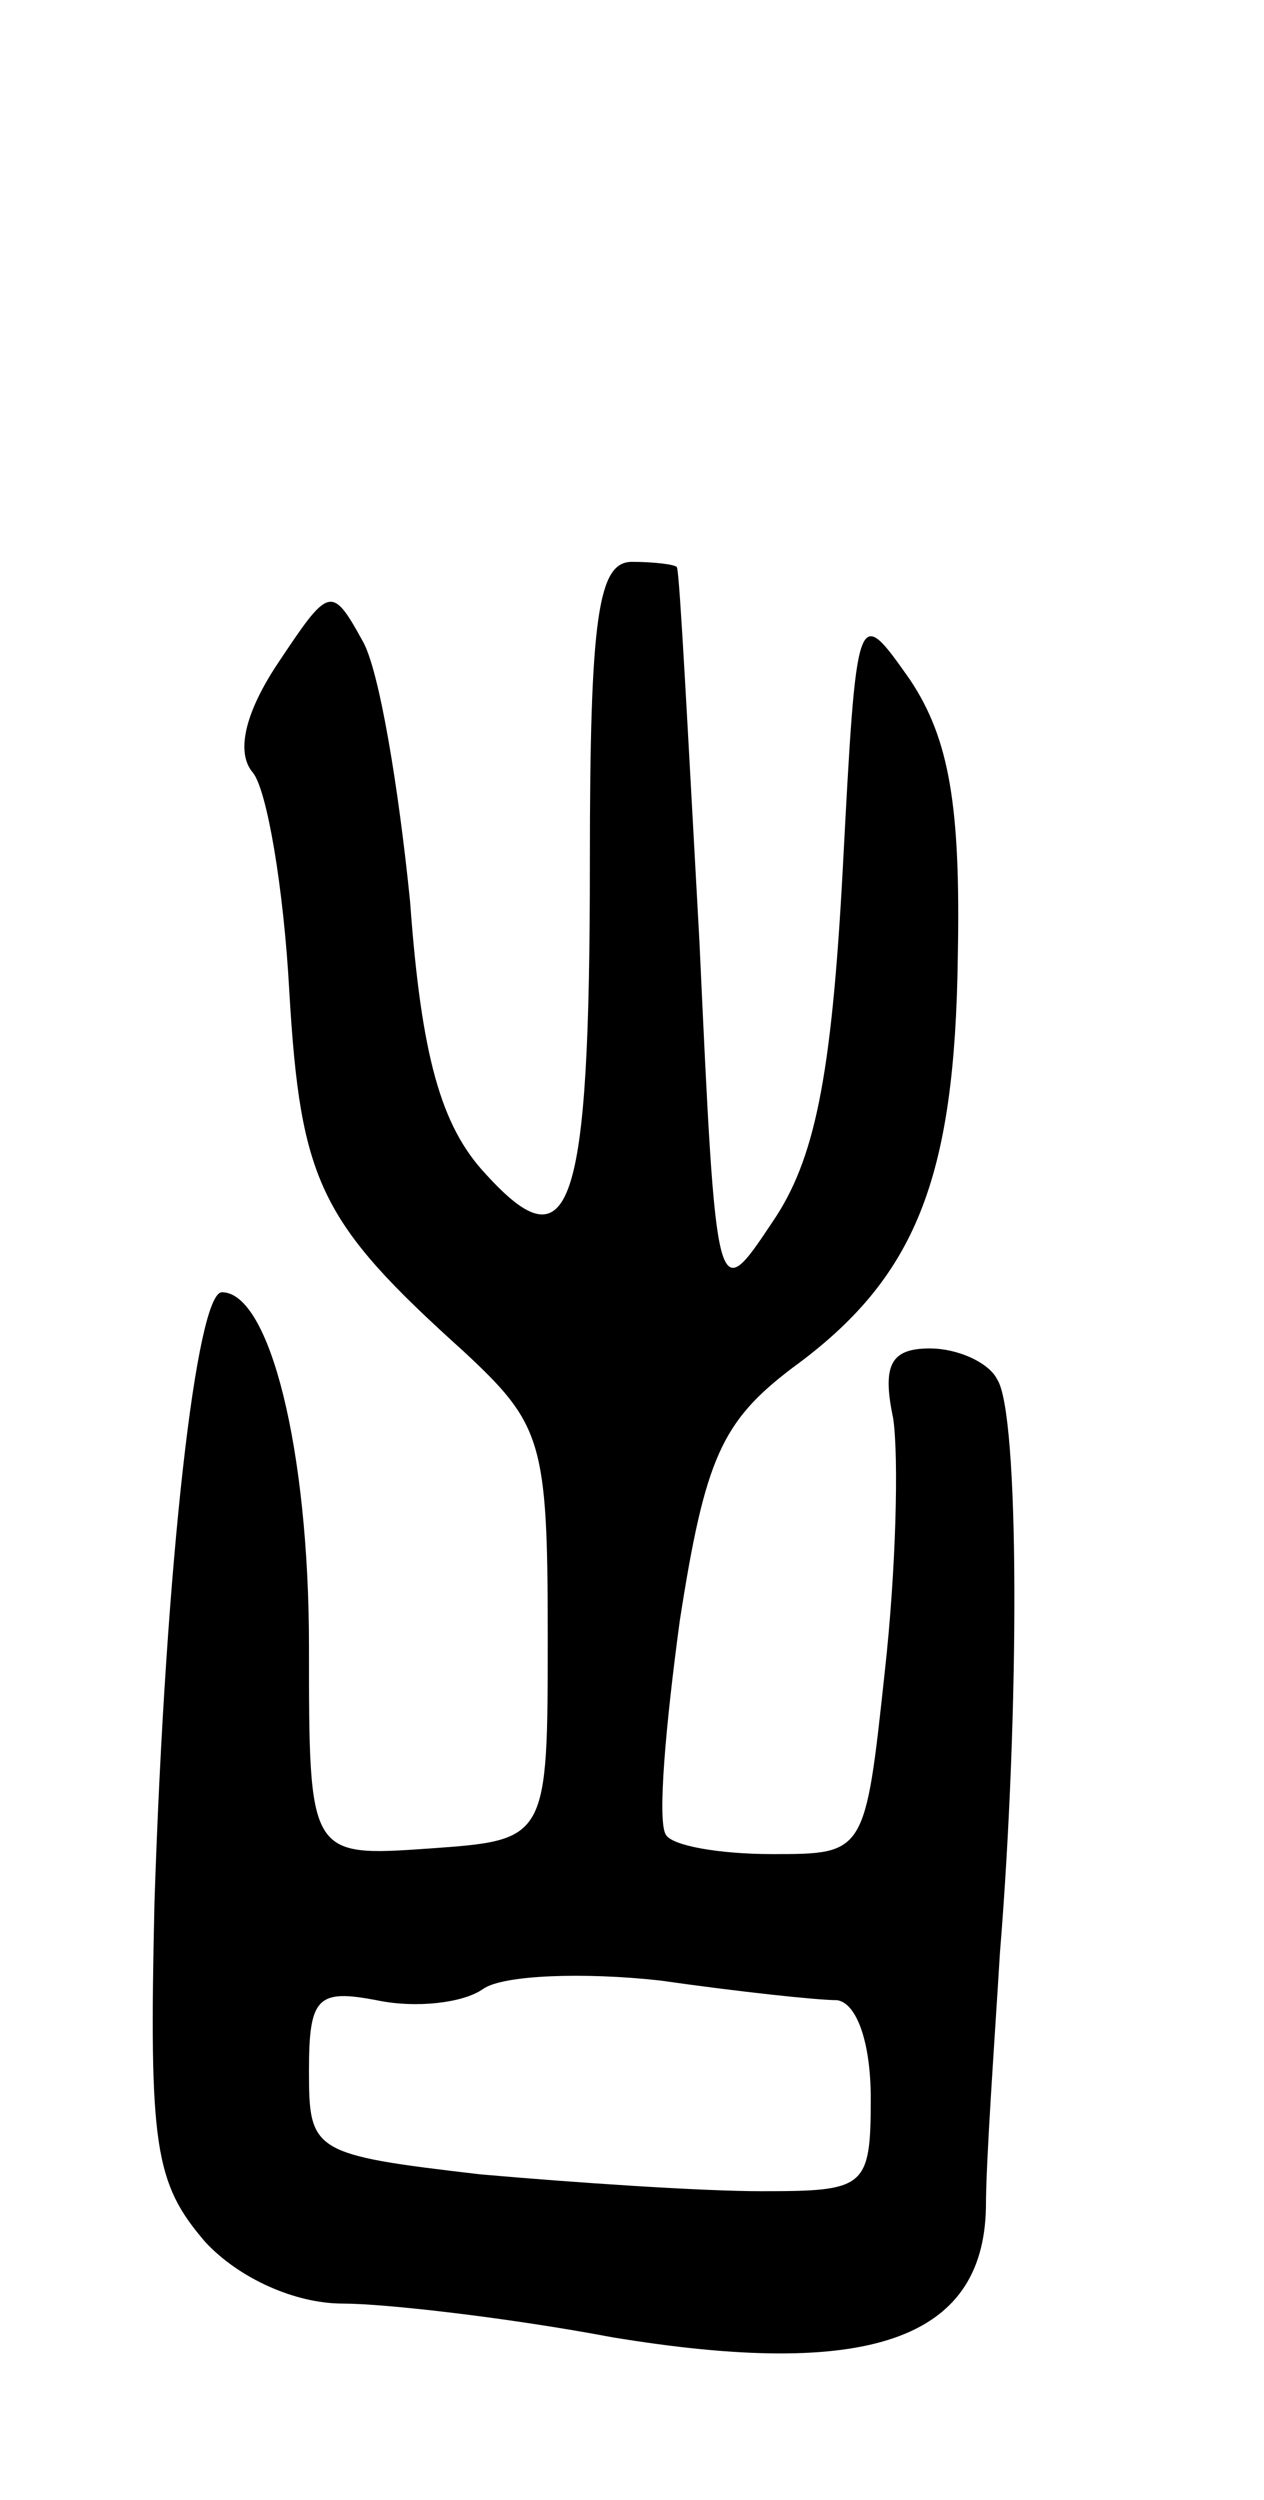 <svg version="1.0" xmlns="http://www.w3.org/2000/svg"
 width="45pt" height="89pt" viewBox="0 0 45 89"
 preserveAspectRatio="xMidYMid meet">
<g transform="translate(0,89) scale(0.1,-0.1)"
fill="#000000" stroke="none">
<path d="M210 583 c0 -125 -7 -144 -37 -111 -16 17 -23 42 -27 97 -4 40 -11
83 -17 93 -11 20 -12 19 -30 -8 -12 -18 -15 -32 -9 -39 5 -6 11 -41 13 -78 4
-68 11 -82 62 -128 28 -26 30 -32 30 -101 0 -73 0 -73 -42 -76 -43 -3 -43 -3
-43 72 0 70 -14 126 -31 126 -9 0 -20 -95 -24 -217 -2 -87 0 -100 18 -121 12
-13 32 -22 49 -22 15 0 59 -5 96 -12 91 -15 132 -1 133 46 0 17 3 58 5 91 7
86 7 192 -1 204 -3 6 -14 11 -24 11 -14 0 -17 -6 -13 -25 2 -14 1 -54 -3 -90
-7 -65 -7 -65 -40 -65 -19 0 -36 3 -38 7 -3 5 0 39 5 76 9 58 15 71 40 90 44
32 58 67 59 147 1 53 -3 77 -17 98 -19 27 -19 27 -24 -68 -4 -74 -10 -103 -25
-125 -20 -30 -20 -30 -26 100 -4 72 -7 131 -8 133 0 1 -8 2 -16 2 -12 0 -15
-19 -15 -107z m88 -405 c7 -1 12 -15 12 -35 0 -32 -2 -33 -39 -33 -21 0 -66 3
-100 6 -60 7 -61 8 -61 37 0 26 3 29 24 25 14 -3 31 -1 38 4 7 5 36 6 63 3 28
-4 56 -7 63 -7z"/>
</g>
</svg>
